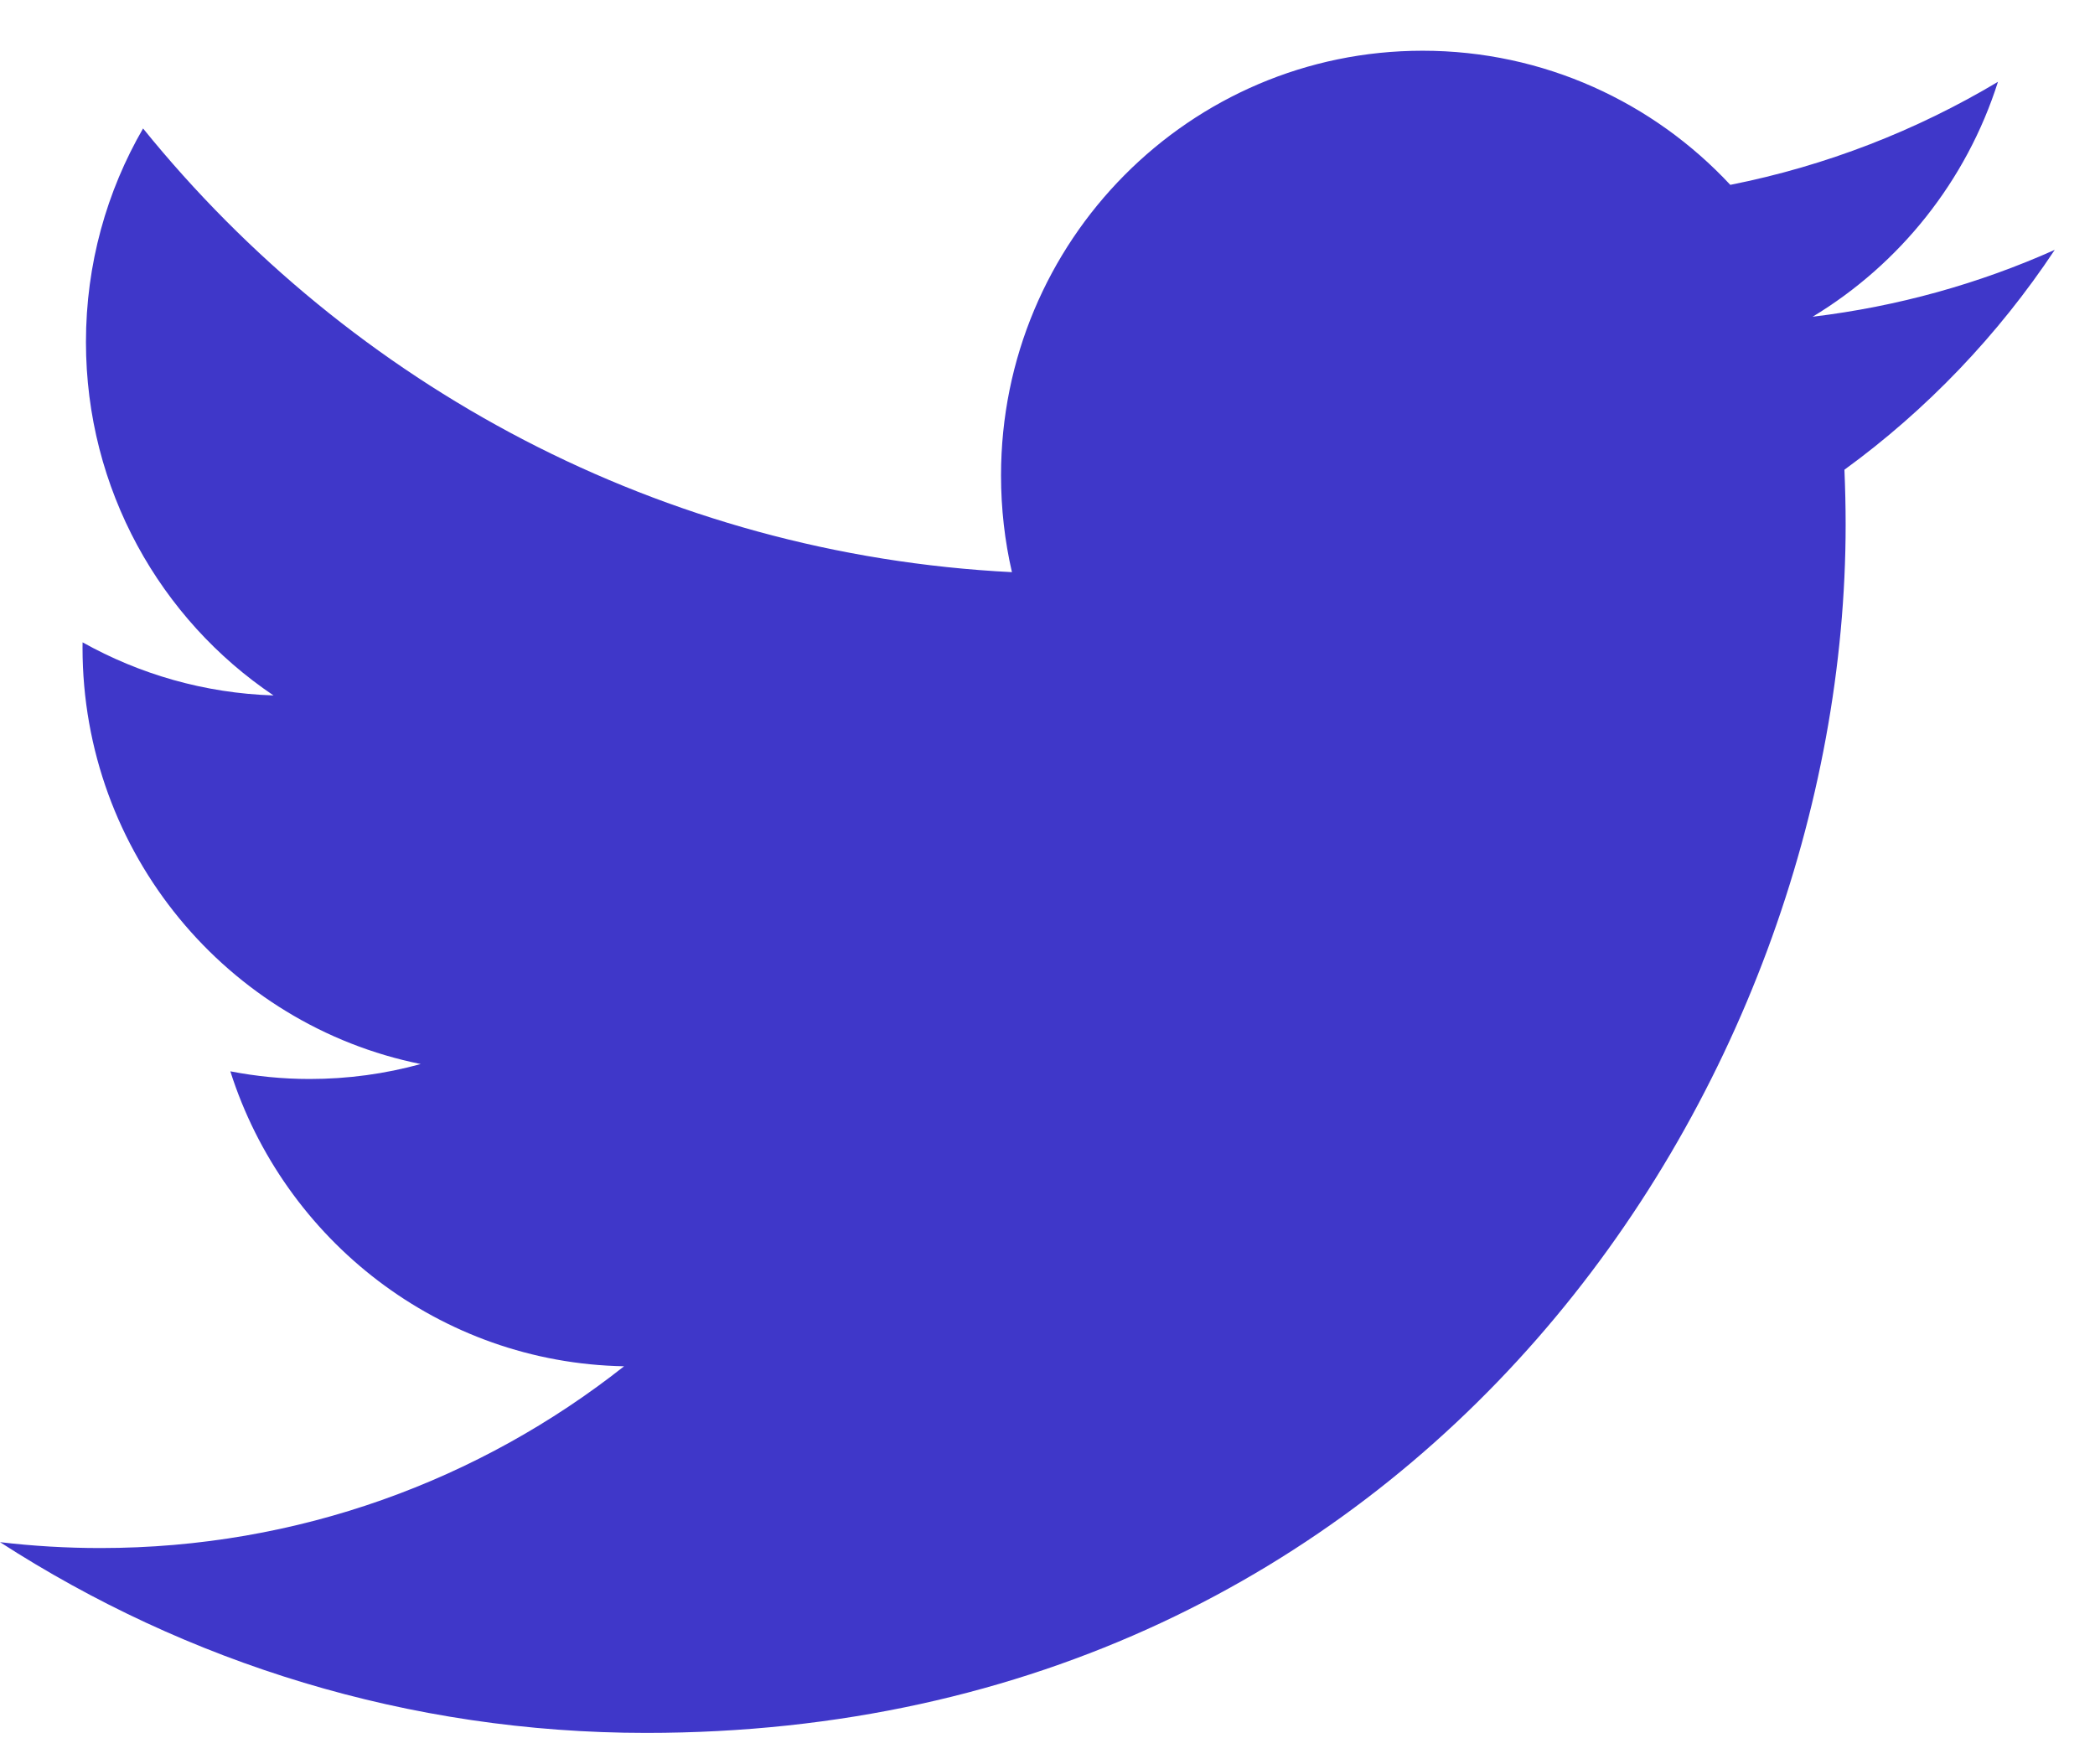 <svg width="38" height="32" viewBox="0 0 38 32" fill="none" xmlns="http://www.w3.org/2000/svg">
<path d="M37.27 4.532C35.899 5.145 34.425 5.559 32.878 5.745C34.457 4.792 35.669 3.282 36.24 1.484C34.763 2.366 33.127 3.007 31.385 3.353C29.99 1.856 28.003 0.92 25.804 0.92C21.581 0.92 18.157 4.369 18.157 8.623C18.157 9.227 18.225 9.815 18.355 10.378C12 10.057 6.366 6.99 2.595 2.33C1.936 3.468 1.559 4.791 1.559 6.203C1.559 8.875 2.909 11.233 4.961 12.614C3.708 12.574 2.529 12.228 1.498 11.651C1.497 11.683 1.497 11.715 1.497 11.748C1.497 15.48 4.133 18.593 7.631 19.3C6.989 19.477 6.314 19.571 5.616 19.571C5.123 19.571 4.644 19.522 4.178 19.432C5.151 22.493 7.974 24.72 11.32 24.782C8.703 26.848 5.406 28.079 1.824 28.079C1.207 28.079 0.598 28.043 0 27.972C3.384 30.157 7.403 31.432 11.721 31.432C25.786 31.432 33.477 19.695 33.477 9.516C33.477 9.182 33.469 8.85 33.455 8.52C34.948 7.434 36.245 6.077 37.27 4.532Z" fill="#3F37C9"/>
</svg>
